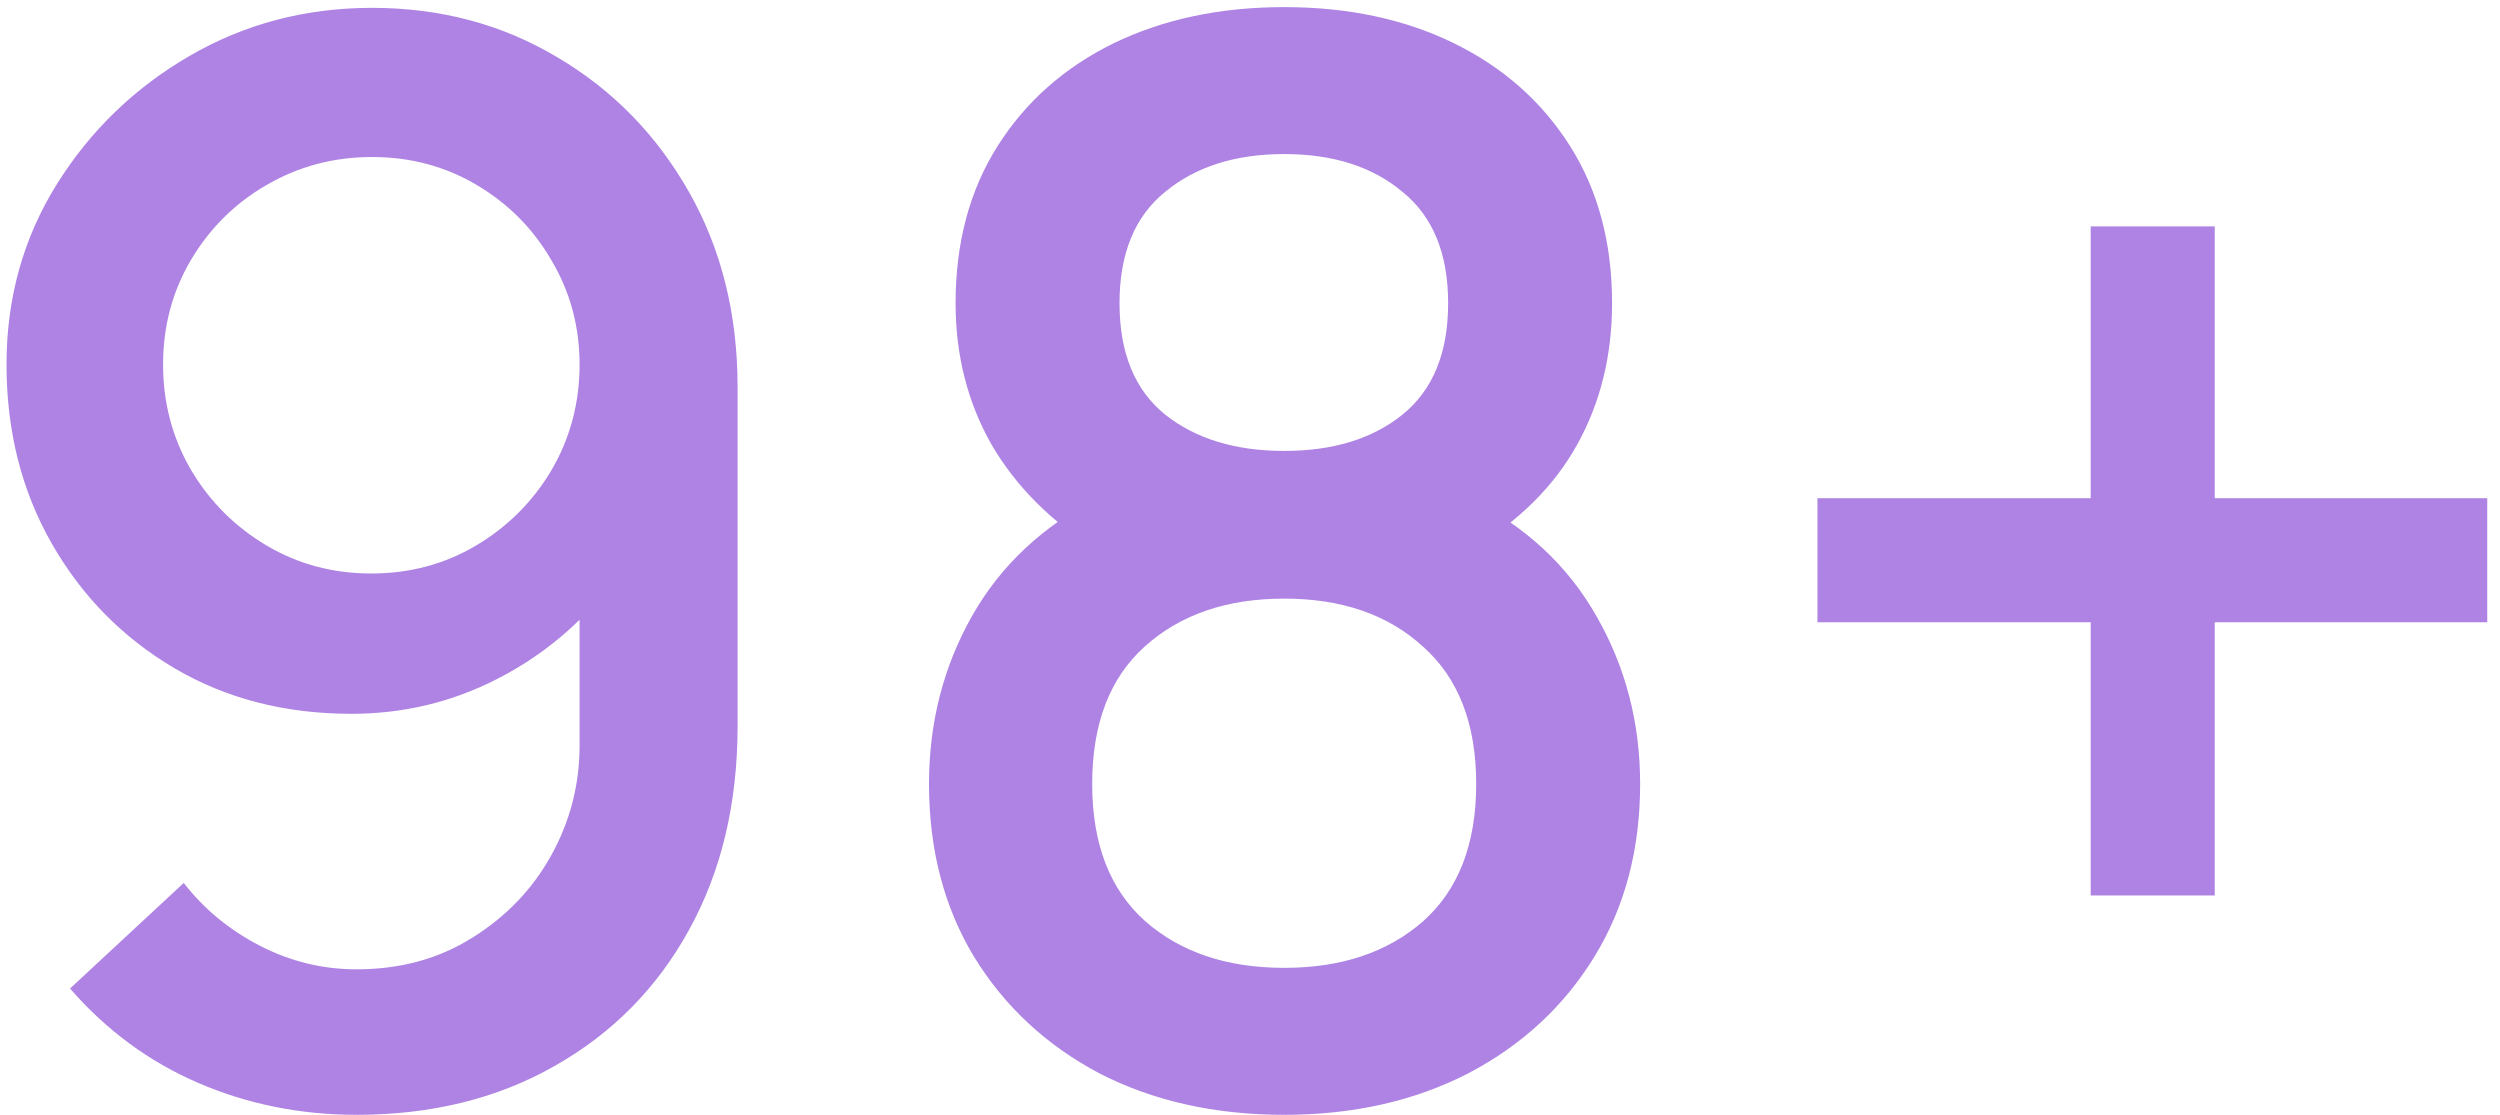 <svg width="130" height="58" viewBox="0 0 130 58" fill="none" xmlns="http://www.w3.org/2000/svg">
<path d="M19.347 0.408C22.906 0.408 26.118 1.266 28.986 2.981C31.853 4.67 34.131 7 35.821 9.97C37.51 12.939 38.355 16.331 38.355 20.146V37.733C38.355 41.778 37.51 45.323 35.821 48.37C34.157 51.39 31.827 53.746 28.832 55.435C25.862 57.125 22.432 57.97 18.541 57.97C15.622 57.97 12.883 57.419 10.323 56.318C7.763 55.218 5.536 53.579 3.642 51.403L9.555 45.912C10.605 47.269 11.923 48.357 13.51 49.176C15.098 49.995 16.774 50.405 18.541 50.405C20.819 50.405 22.829 49.854 24.57 48.754C26.336 47.653 27.706 46.219 28.678 44.453C29.651 42.686 30.138 40.792 30.138 38.77V28.632L31.75 30.398C30.163 32.472 28.192 34.11 25.837 35.314C23.482 36.517 20.96 37.118 18.272 37.118C14.816 37.118 11.744 36.325 9.056 34.738C6.368 33.15 4.243 30.987 2.682 28.248C1.12 25.509 0.339 22.411 0.339 18.955C0.339 15.499 1.21 12.376 2.95 9.586C4.691 6.795 6.995 4.568 9.862 2.904C12.73 1.24 15.891 0.408 19.347 0.408ZM19.347 8.165C17.35 8.165 15.52 8.651 13.856 9.624C12.218 10.571 10.912 11.864 9.939 13.502C8.966 15.141 8.48 16.958 8.48 18.955C8.48 20.952 8.966 22.782 9.939 24.446C10.912 26.085 12.218 27.39 13.856 28.363C15.494 29.336 17.312 29.822 19.309 29.822C21.306 29.822 23.123 29.336 24.762 28.363C26.4 27.39 27.706 26.085 28.678 24.446C29.651 22.782 30.138 20.952 30.138 18.955C30.138 16.984 29.651 15.179 28.678 13.541C27.731 11.902 26.438 10.597 24.8 9.624C23.162 8.651 21.344 8.165 19.347 8.165ZM66.778 57.97C63.169 57.97 59.969 57.253 57.178 55.819C54.414 54.36 52.238 52.338 50.65 49.752C49.089 47.166 48.308 44.171 48.308 40.766C48.308 37.592 49.05 34.686 50.535 32.05C52.02 29.413 54.234 27.339 57.178 25.829L57.025 28.594C54.67 27.134 52.852 25.317 51.572 23.141C50.318 20.939 49.69 18.482 49.69 15.768C49.69 12.619 50.42 9.893 51.879 7.589C53.338 5.285 55.348 3.506 57.908 2.251C60.494 0.997 63.45 0.37 66.778 0.37C70.106 0.37 73.05 0.997 75.61 2.251C78.17 3.506 80.18 5.285 81.639 7.589C83.098 9.893 83.828 12.619 83.828 15.768C83.828 18.482 83.226 20.926 82.023 23.102C80.82 25.278 78.977 27.109 76.494 28.594L76.378 25.906C79.297 27.339 81.511 29.387 83.022 32.05C84.532 34.686 85.287 37.592 85.287 40.766C85.287 44.171 84.494 47.166 82.906 49.752C81.319 52.338 79.13 54.36 76.34 55.819C73.55 57.253 70.362 57.97 66.778 57.97ZM66.778 50.328C69.748 50.328 72.154 49.522 73.998 47.909C75.841 46.27 76.762 43.89 76.762 40.766C76.762 37.643 75.841 35.262 73.998 33.624C72.18 31.96 69.774 31.128 66.778 31.128C63.783 31.128 61.364 31.96 59.521 33.624C57.703 35.262 56.794 37.643 56.794 40.766C56.794 43.89 57.716 46.27 59.559 47.909C61.402 49.522 63.809 50.328 66.778 50.328ZM66.778 23.448C69.313 23.448 71.361 22.821 72.922 21.566C74.51 20.286 75.303 18.354 75.303 15.768C75.303 13.182 74.51 11.25 72.922 9.97C71.361 8.664 69.313 8.011 66.778 8.011C64.244 8.011 62.183 8.664 60.596 9.97C59.009 11.25 58.215 13.182 58.215 15.768C58.215 18.354 59.009 20.286 60.596 21.566C62.183 22.821 64.244 23.448 66.778 23.448ZM108.716 46.565V32.357H94.508V25.906H108.716V11.774H115.167V25.906H129.337V32.357H115.167V46.565H108.716Z" fill="#AE83E4"/>
</svg>
